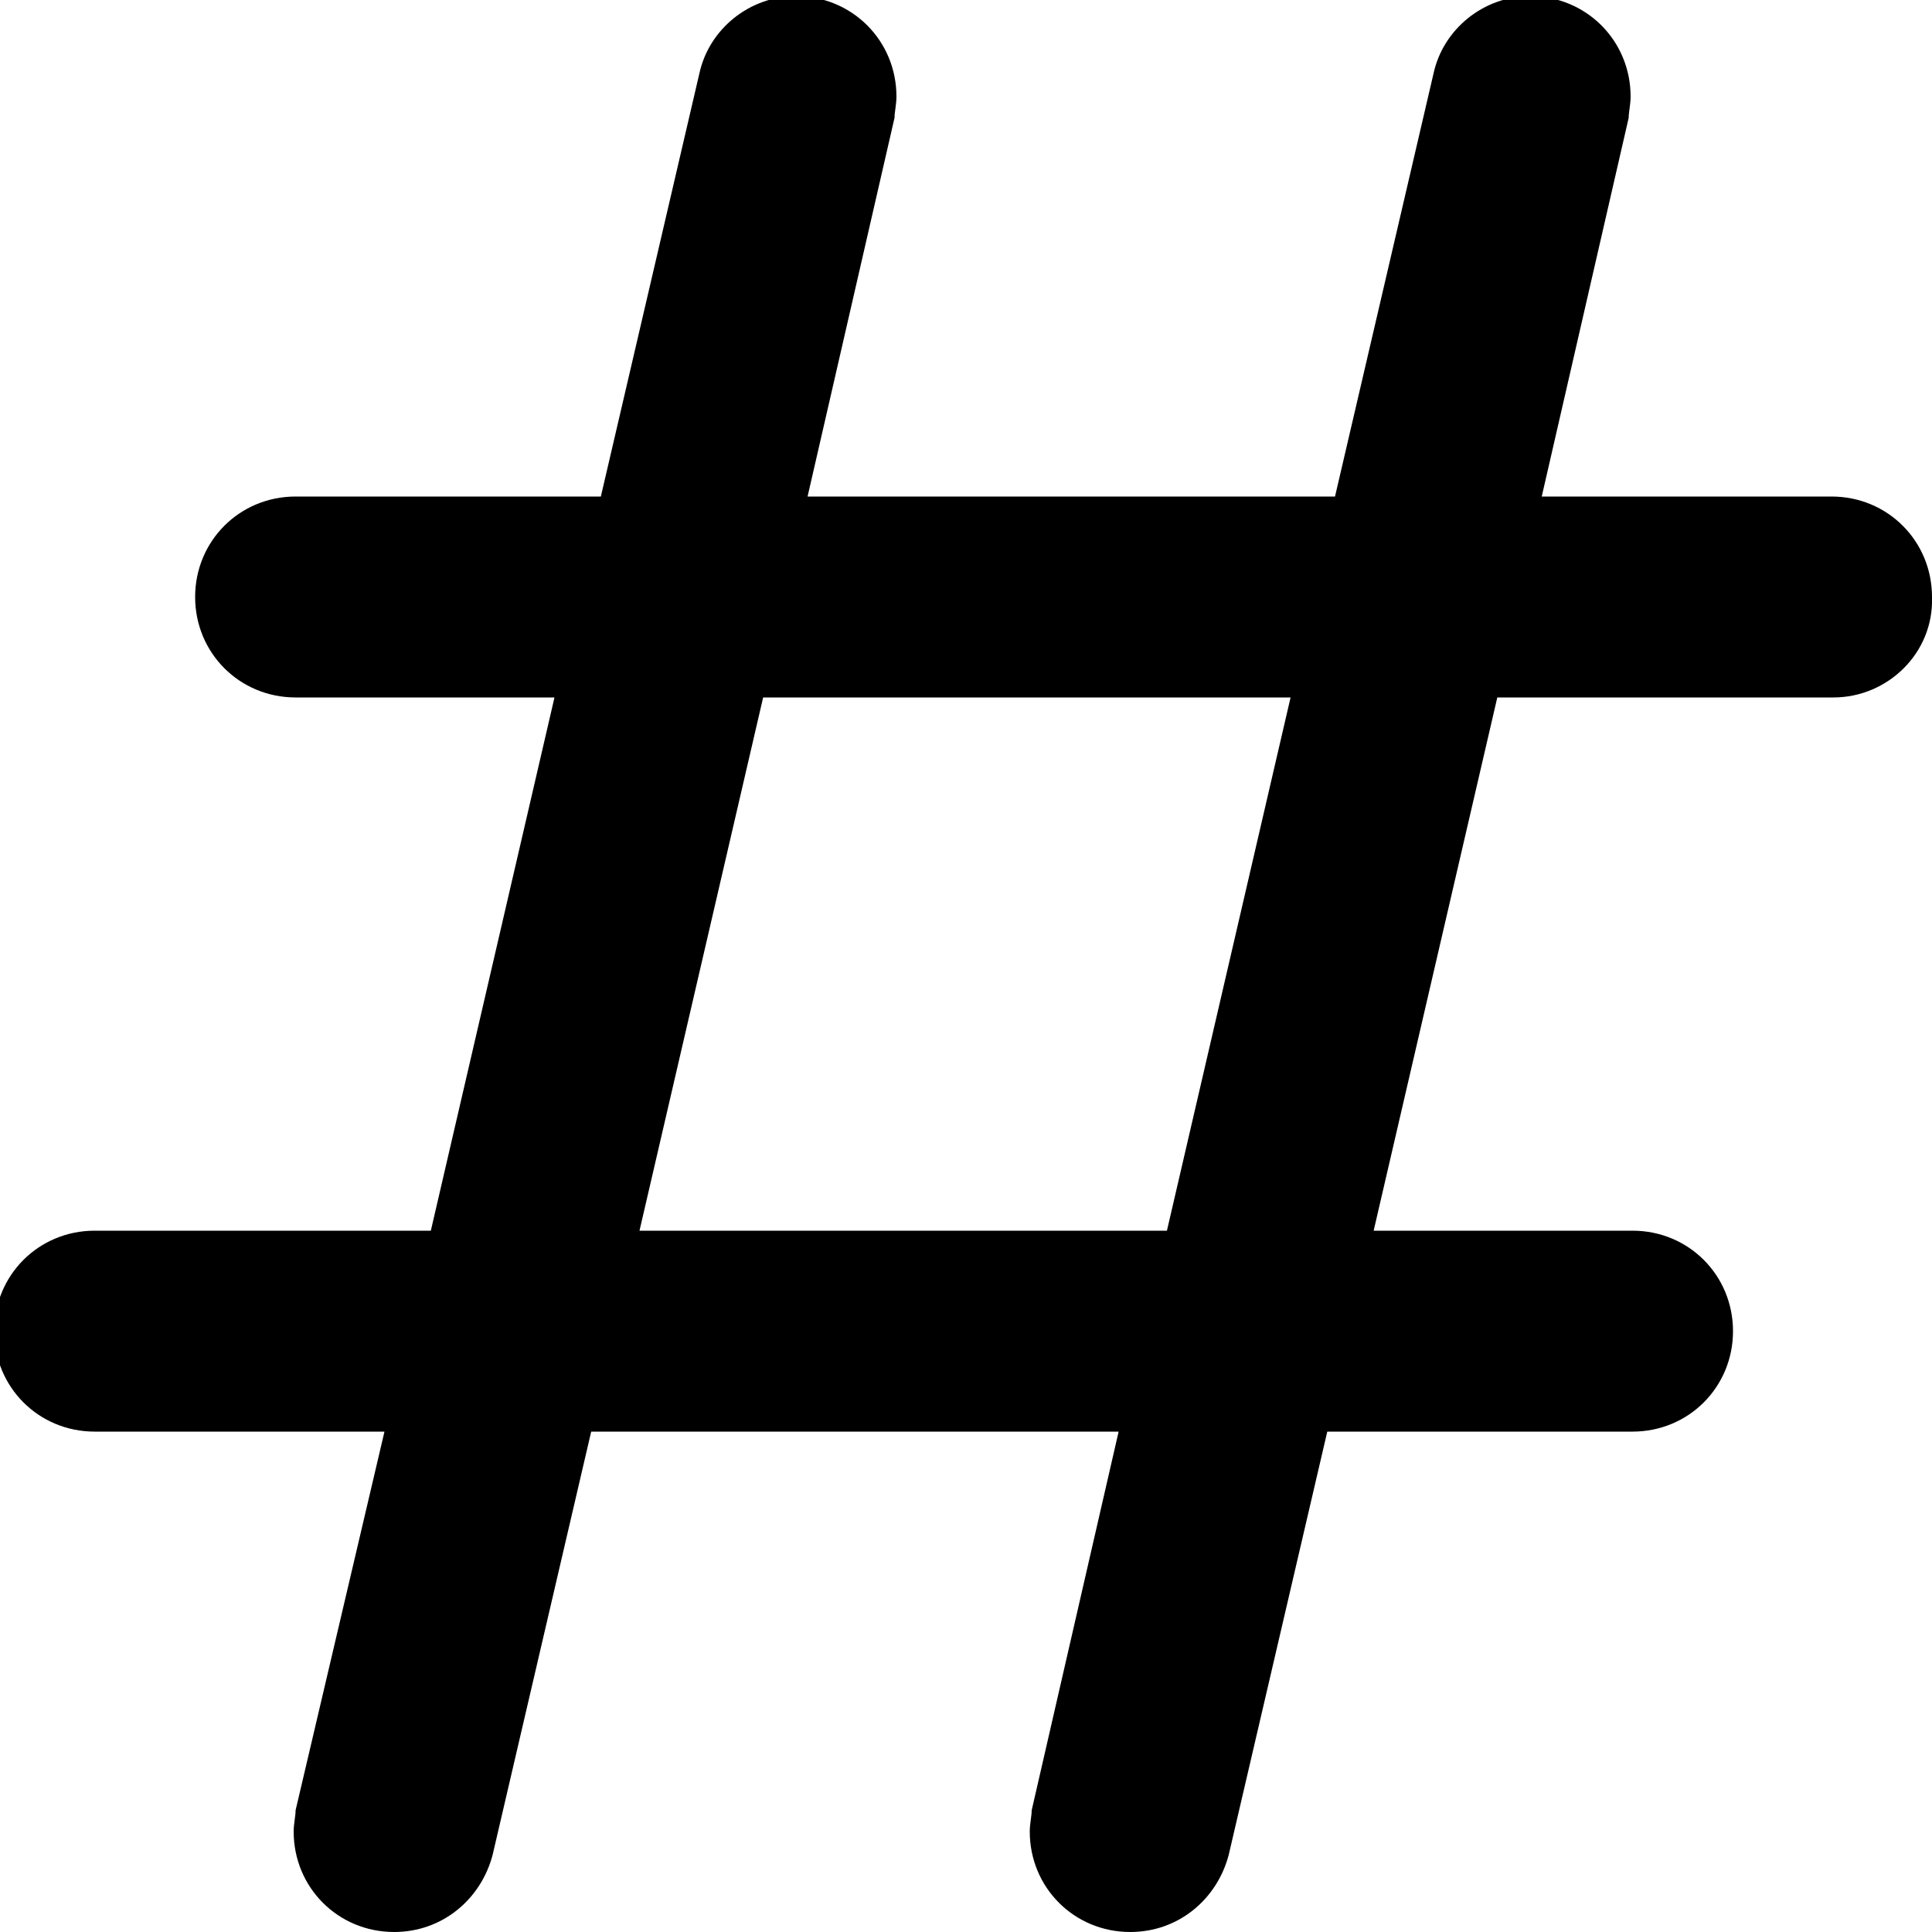 <?xml version="1.0" encoding="utf-8"?>
<!-- Generator: Adobe Illustrator 17.1.0, SVG Export Plug-In . SVG Version: 6.00 Build 0)  -->
<!DOCTYPE svg PUBLIC "-//W3C//DTD SVG 1.1//EN" "http://www.w3.org/Graphics/SVG/1.1/DTD/svg11.dtd">
<svg version="1.1" id="ROW_20" xmlns="http://www.w3.org/2000/svg" xmlns:xlink="http://www.w3.org/1999/xlink" x="0px" y="0px"
	 viewBox="125 65 100 100" enable-background="new 125 65 100 100" xml:space="preserve">
<path id="HASHTAG_2_" d="M219.9,101.1h-17.4l-6.4,27.6h13.4c2.9,0,5.2,2.3,5.2,5.2s-2.3,5.2-5.2,5.2h-15.8l-5.1,21.9l0,0
	c-0.6,2.3-2.6,4-5.1,4c-2.9,0-5.2-2.3-5.2-5.2c0-0.4,0.1-0.8,0.1-1.1l0,0l4.5-19.6h-27.3l-5.1,21.9l0,0c-0.6,2.3-2.6,4-5.1,4
	c-2.9,0-5.2-2.3-5.2-5.2c0-0.4,0.1-0.8,0.1-1.1l0,0l4.6-19.6h-15c-2.9,0-5.2-2.3-5.2-5.2s2.3-5.2,5.2-5.2h17.4l6.4-27.6h-13.4
	c-2.9,0-5.2-2.3-5.2-5.2s2.3-5.2,5.2-5.2h15.8l5.1-21.9l0,0c0.5-2.3,2.6-4,5-4c2.9,0,5.2,2.3,5.2,5.2c0,0.4-0.1,0.8-0.1,1.1l0,0
	l-4.5,19.6h27.3l5.1-21.9l0,0c0.5-2.3,2.6-4,5-4c2.9,0,5.2,2.3,5.2,5.2c0,0.4-0.1,0.8-0.1,1.1l0,0l-4.5,19.6h15
	c2.9,0,5.2,2.3,5.2,5.2C225.1,98.8,222.7,101.1,219.9,101.1z M164.5,101.1l-6.4,27.6h27.3l6.4-27.6L164.5,101.1L164.5,101.1z"/>
</svg>
